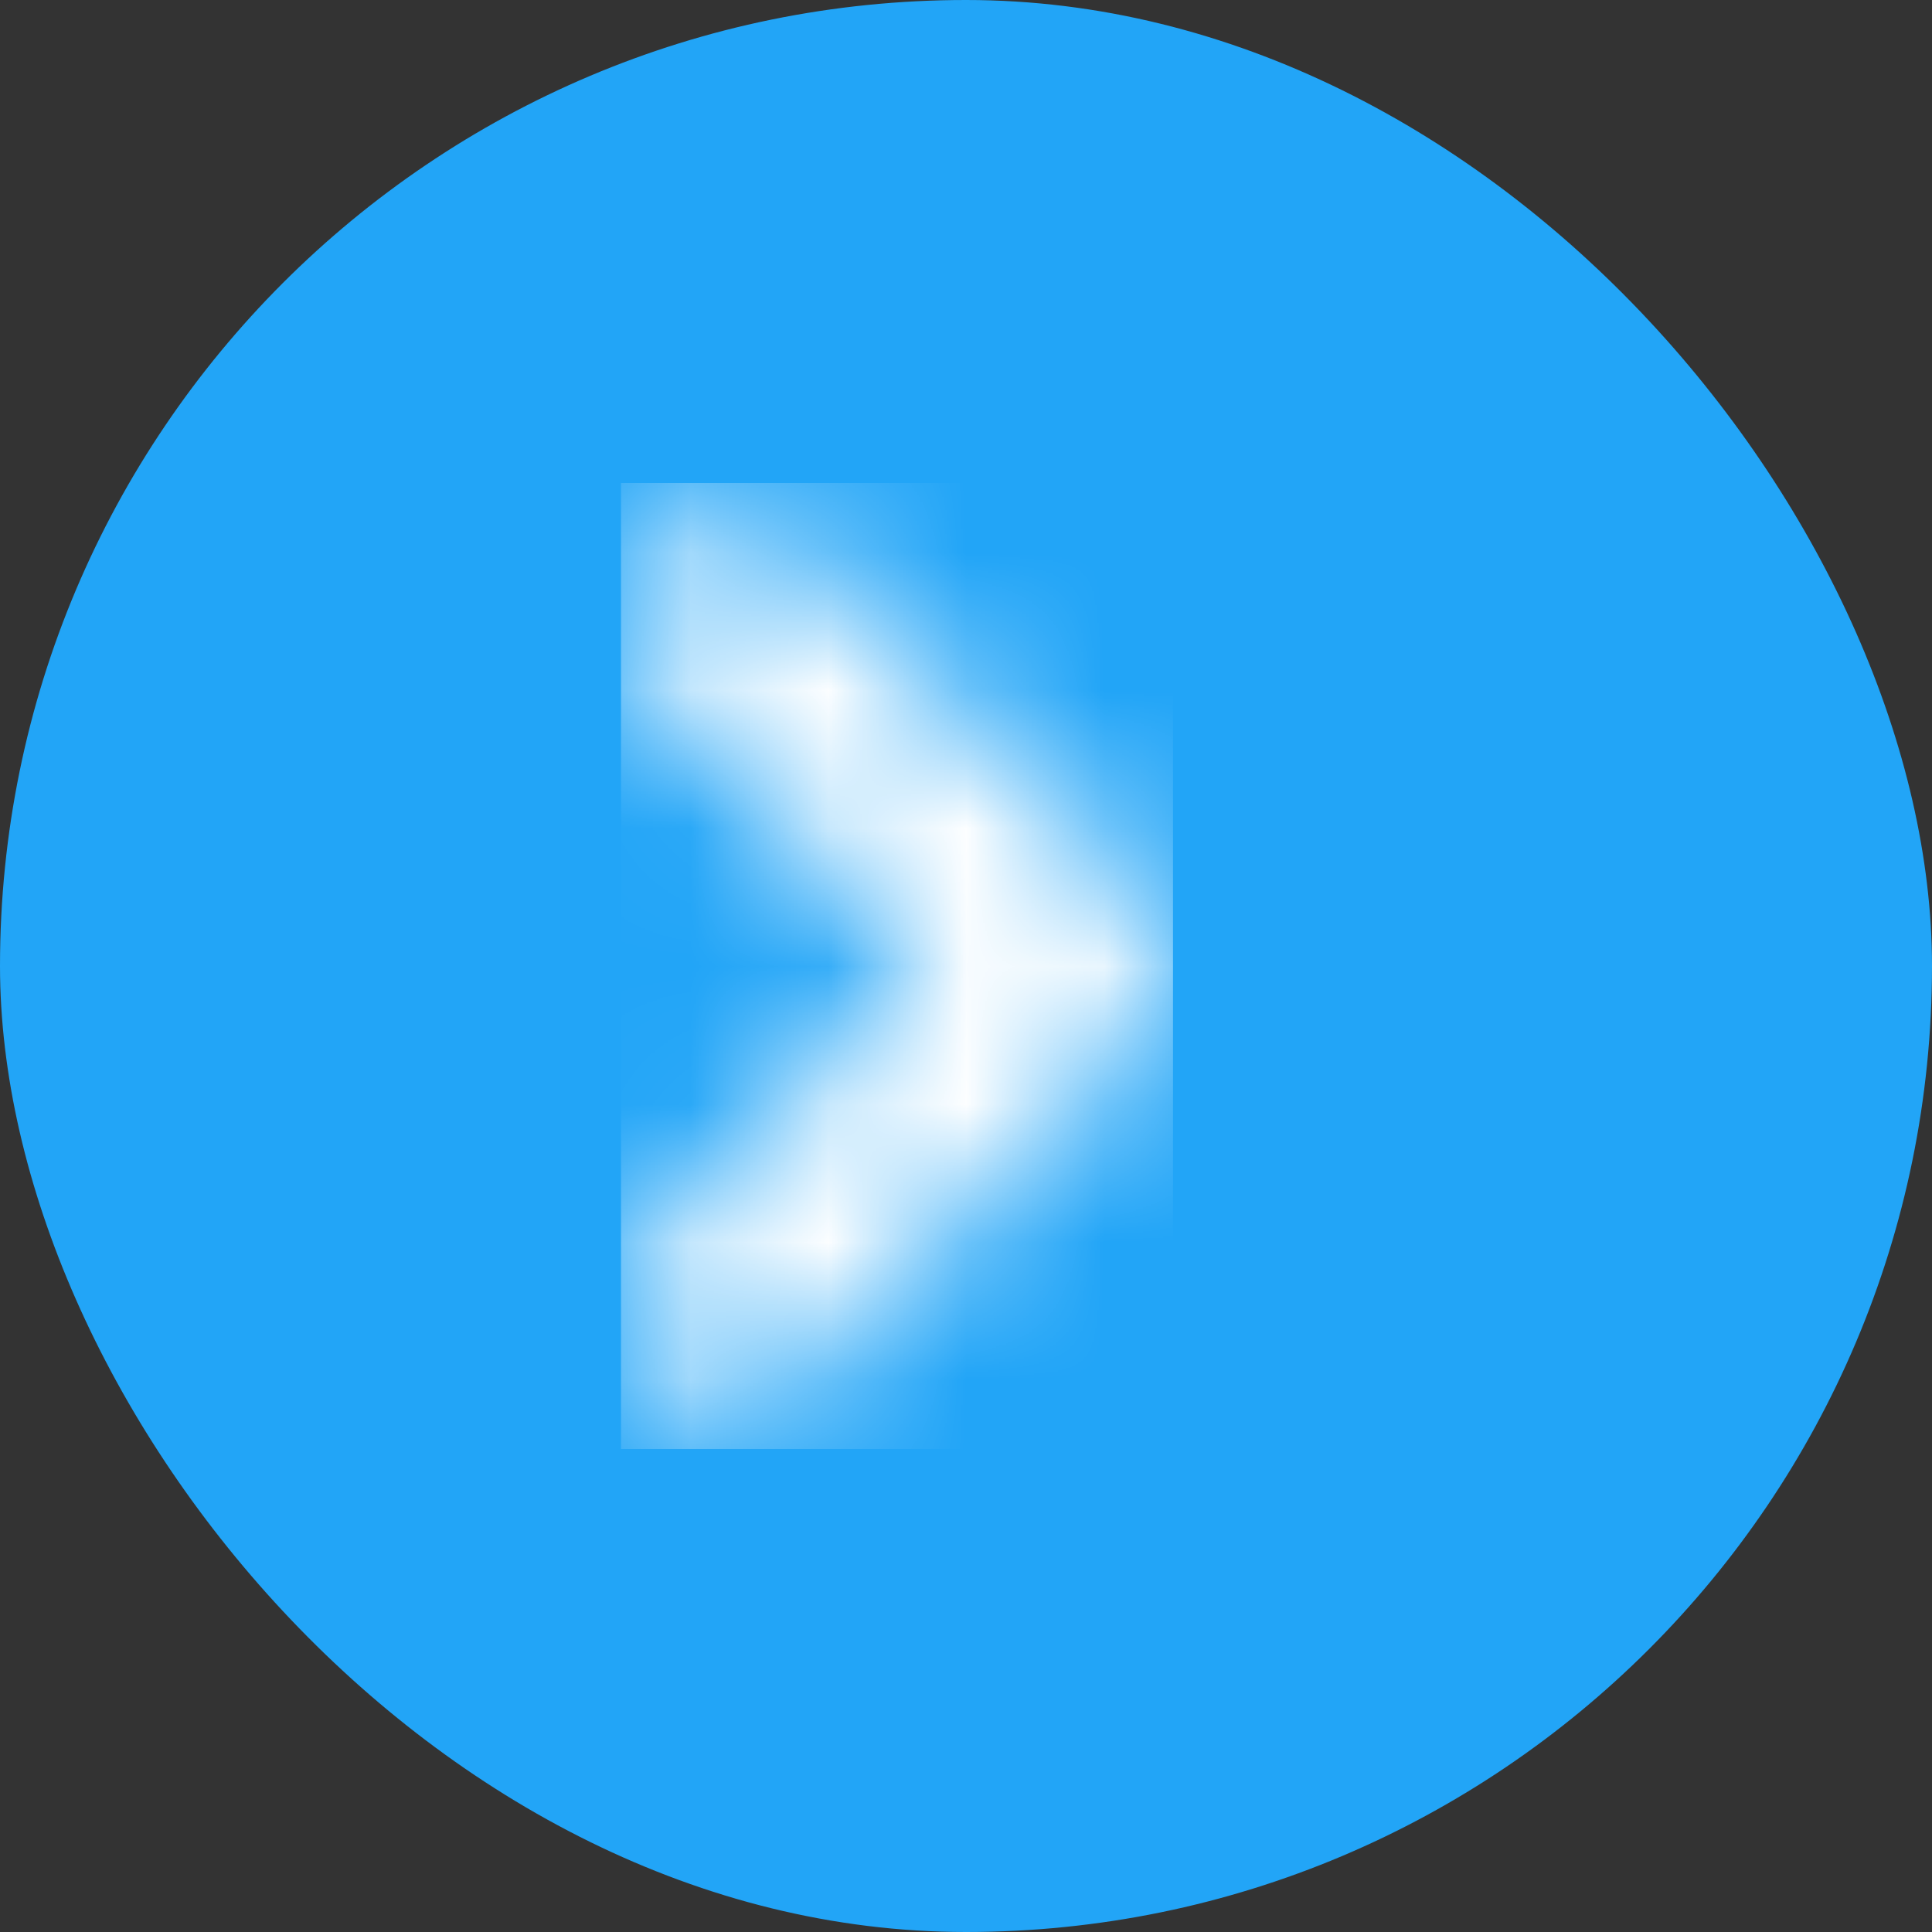 <?xml version="1.0" encoding="UTF-8"?>
<svg width="14px" height="14px" viewBox="0 0 14 14" version="1.1" xmlns="http://www.w3.org/2000/svg" xmlns:xlink="http://www.w3.org/1999/xlink">
    <rect x="0" y="0" width="14" height="14" fill="#333333" stroke="none"/>
    <!-- Generator: Sketch 58 (84663) - https://sketch.com -->
    <title>Back</title>
    <desc>Created with Sketch.</desc>
    <defs>
        <path d="M2.189,3.5 L0.22,1.53 C-0.073,1.237 -0.073,0.763 0.22,0.47 C0.513,0.177 0.987,0.177 1.28,0.47 L3.78,2.97 C4.073,3.263 4.073,3.737 3.78,4.03 L1.28,6.53 C0.987,6.823 0.513,6.823 0.22,6.53 C-0.073,6.237 -0.073,5.763 0.22,5.47 L2.189,3.5 Z" id="path-1"></path>
    </defs>
    <g id="✂️-Templates" stroke="none" stroke-width="1" fill="none" fill-rule="evenodd">
        <g id="Page-With-Table---Idle" transform="translate(-1007, -133)">
            <g id="Toolbar" transform="translate(260, 80)">
                <g id="Pagination" transform="translate(747, 52)">
                    <g id="Back" transform="translate(0, 1)">
                        <rect id="Button" fill="#22A5F7" x="0" y="0" width="14" height="14" rx="7"></rect>
                        <g id="Special-/-Chevron-Left" transform="translate(4.5, 3.5)">
                            <mask id="mask-2" fill="white">
                                <use xlink:href="#path-1"></use>
                            </mask>
                            <g id="Mask" fill-rule="nonzero" transform="translate(2, 3.5) scale(-1, 1) translate(-2, -3.5) "></g>
                            <g id="Icon-/-Reversed" mask="url(#mask-2)" fill="#FFFFFF" fill-rule="evenodd">
                                <g id="Color-/-White">
                                    <polygon id="Color" points="0 0 4 0 4 7 0 7"></polygon>
                                </g>
                            </g>
                        </g>
                    </g>
                </g>
            </g>
        </g>
    </g>
</svg>